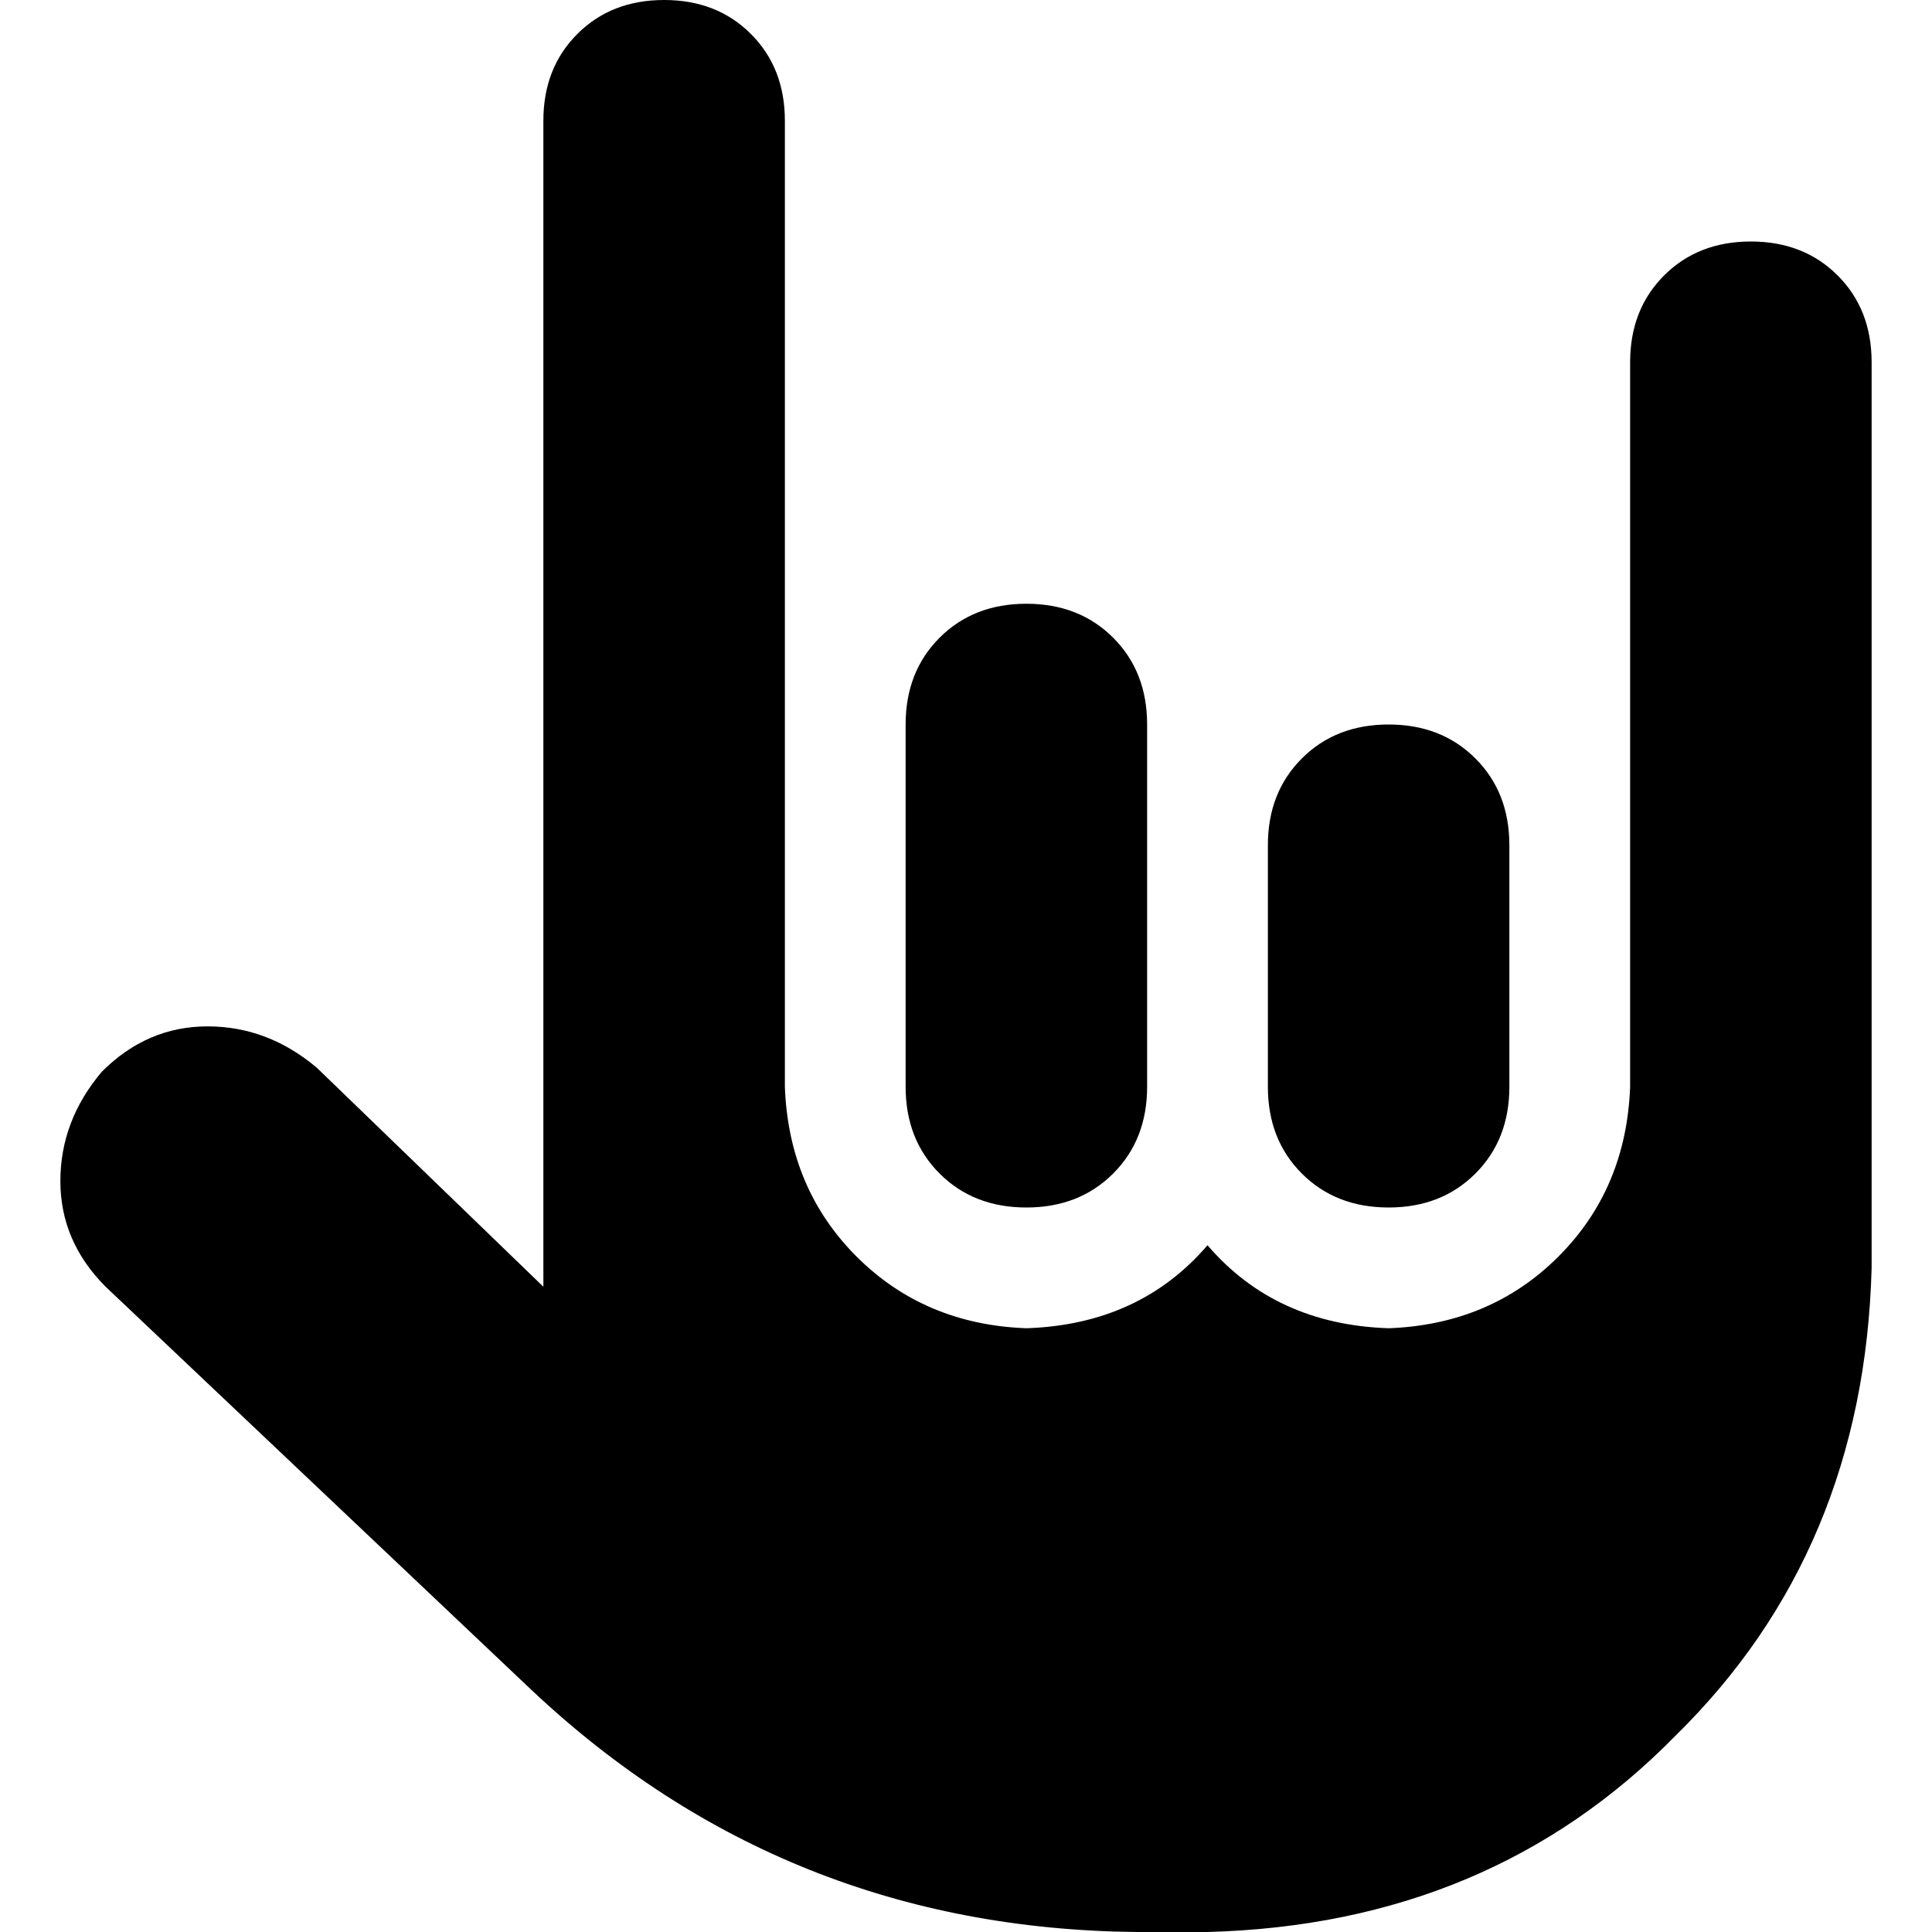 <svg xmlns="http://www.w3.org/2000/svg" viewBox="0 0 512 512">
  <path d="M 176 0 Q 190 0 199 9 L 199 9 Q 208 18 208 32 L 208 192 L 208 192 L 208 288 Q 209 315 227 333 Q 245 351 272 352 Q 302 351 320 330 Q 338 351 368 352 Q 395 351 413 333 Q 431 315 432 288 L 432 224 L 432 224 L 432 96 Q 432 82 441 73 Q 450 64 464 64 Q 478 64 487 73 Q 496 82 496 96 L 496 336 Q 494 411 444 460 Q 395 510 320 512 L 301 512 Q 208 511 141 448 L 28 341 Q 16 329 16 313 Q 16 297 27 284 Q 39 272 55 272 Q 71 272 84 283 L 144 341 Q 144 339 144 338 Q 144 337 144 336 L 144 32 Q 144 18 153 9 Q 162 0 176 0 L 176 0 Z M 240 192 Q 240 178 249 169 L 249 169 Q 258 160 272 160 Q 286 160 295 169 Q 304 178 304 192 L 304 288 Q 304 302 295 311 Q 286 320 272 320 Q 258 320 249 311 Q 240 302 240 288 L 240 192 L 240 192 Z M 368 192 Q 382 192 391 201 L 391 201 Q 400 210 400 224 L 400 288 Q 400 302 391 311 Q 382 320 368 320 Q 354 320 345 311 Q 336 302 336 288 L 336 224 Q 336 210 345 201 Q 354 192 368 192 L 368 192 Z" />
</svg>